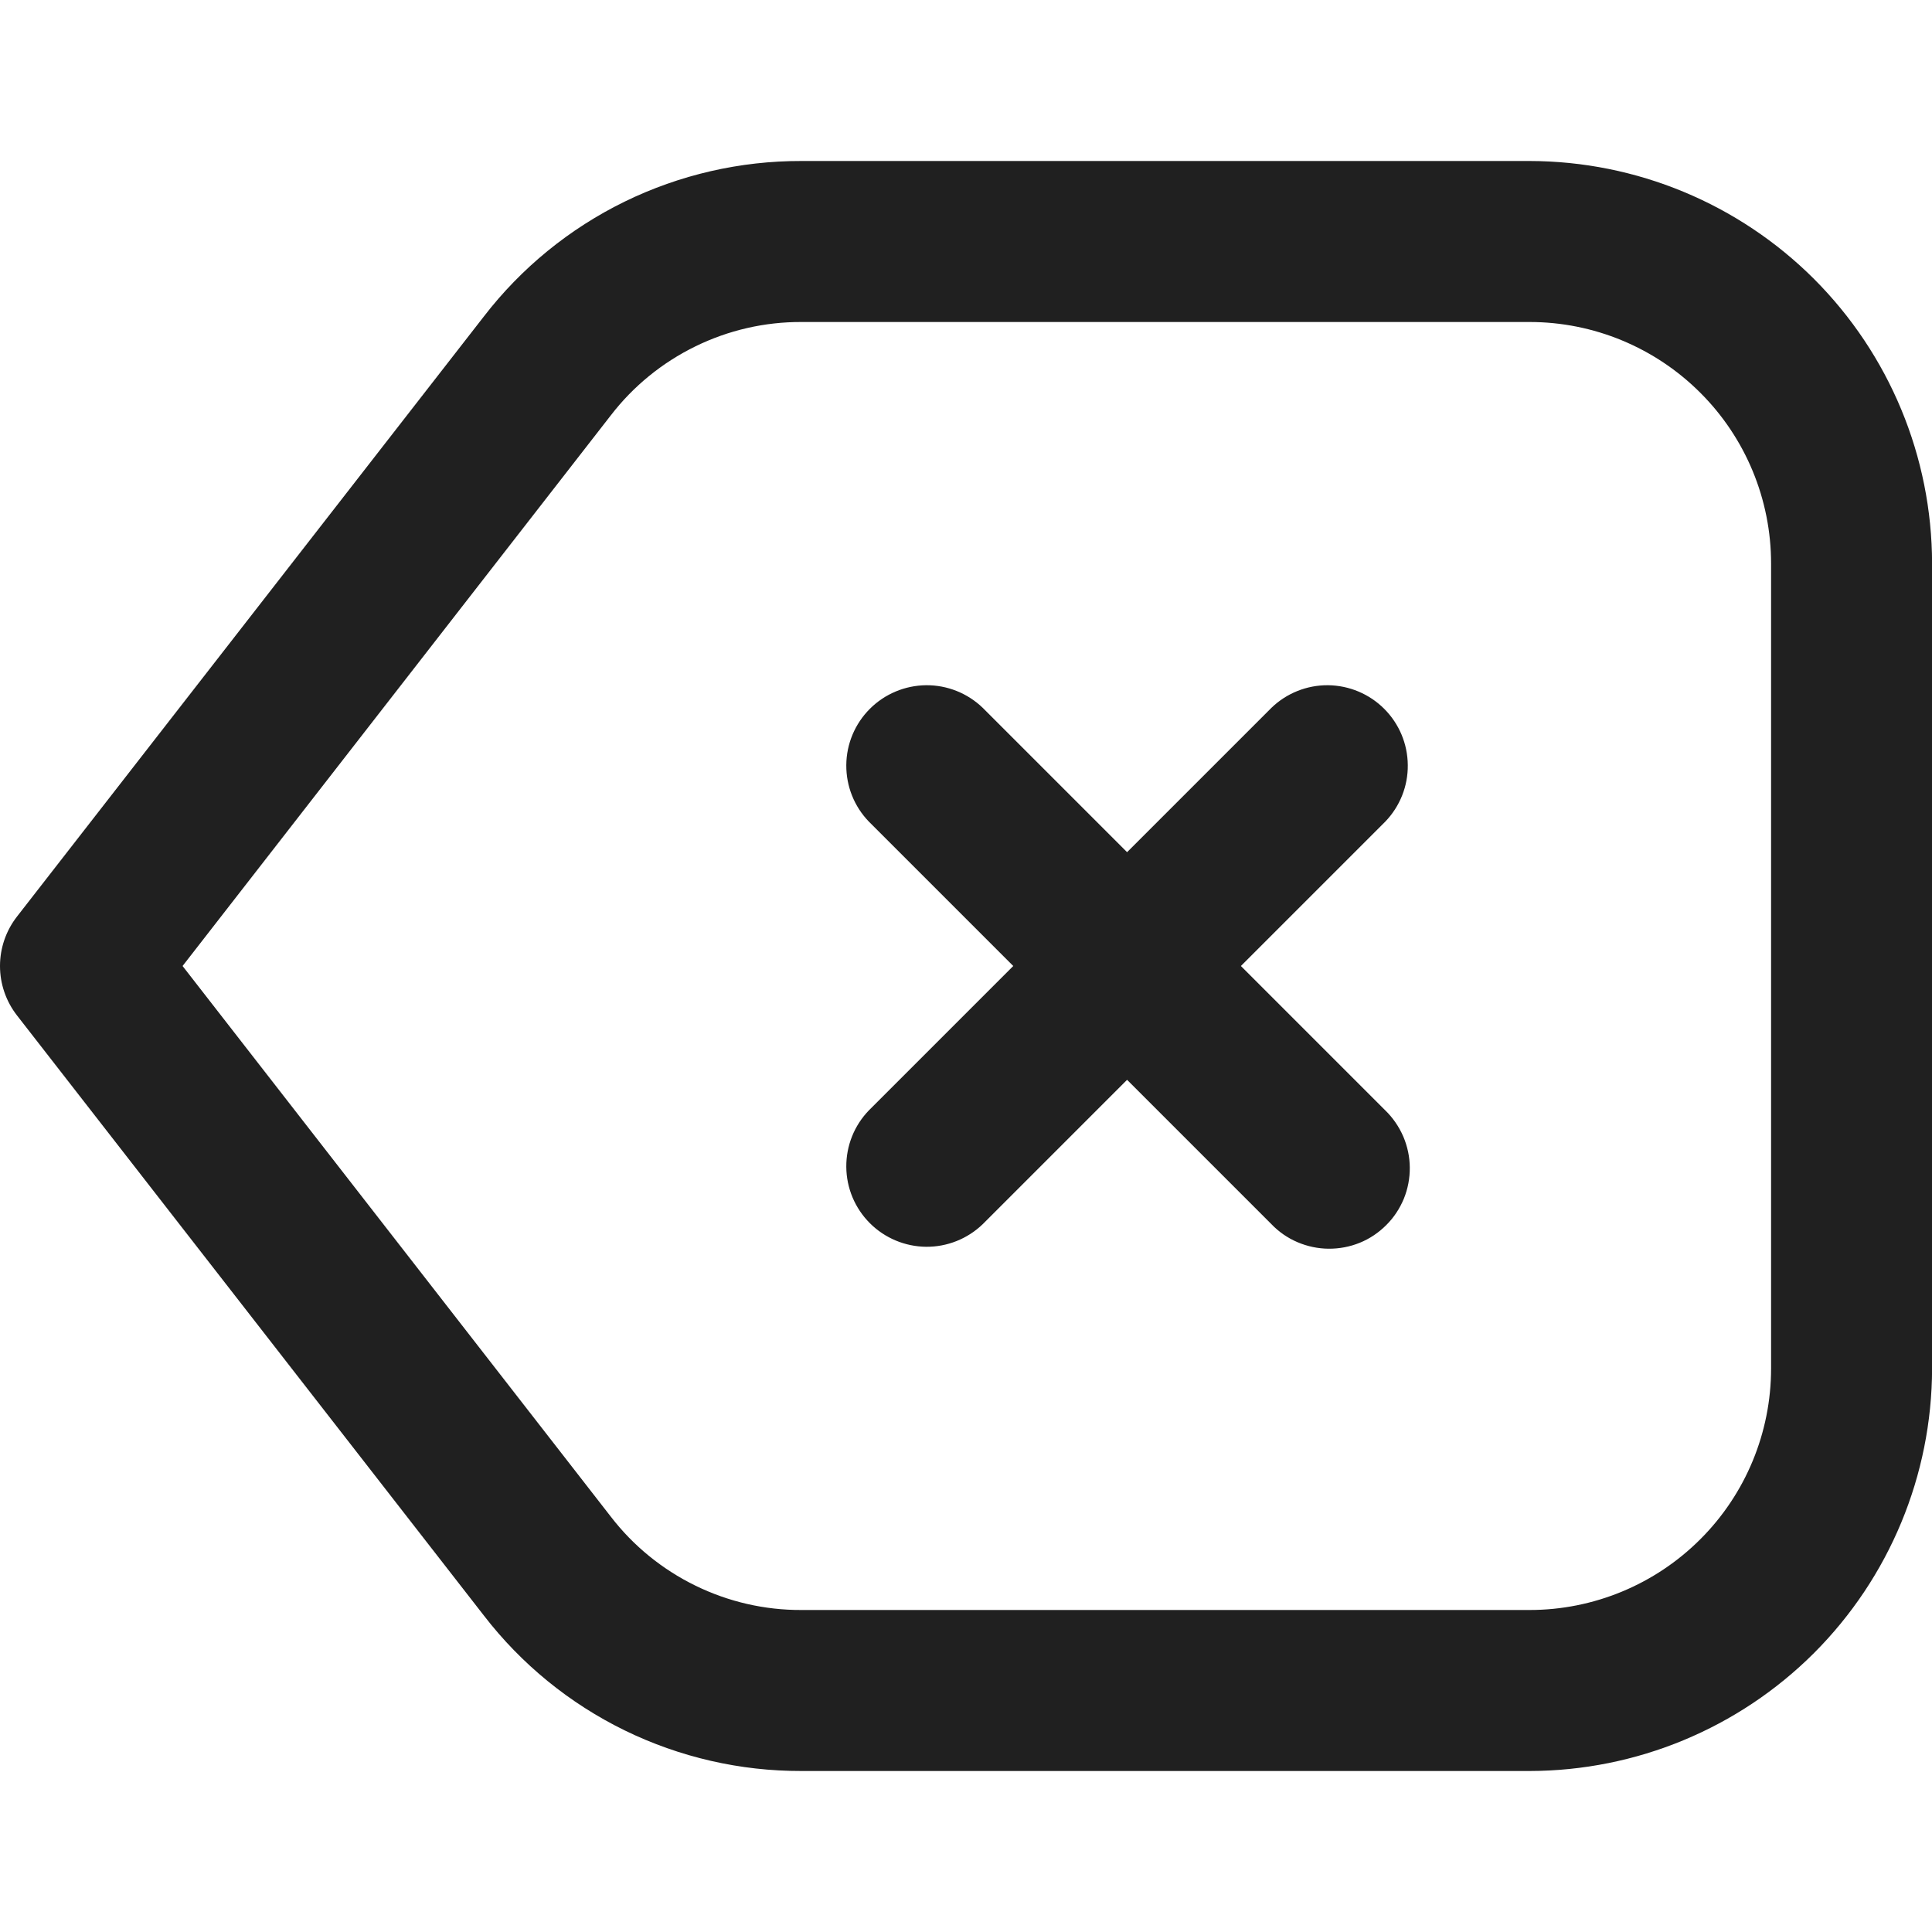 <svg width="24" height="24" viewBox="0 0 24 24" fill="none" xmlns="http://www.w3.org/2000/svg">
<g clip-path="url(#clip0_2_6665)">
<path d="M19.001 2H9.957C9.195 1.998 8.443 2.171 7.759 2.505C7.074 2.84 6.476 3.328 6.011 3.931L0.211 11.386C0.074 11.562 0 11.778 0 12C0 12.222 0.074 12.438 0.211 12.614L6.011 20.069C6.476 20.672 7.074 21.16 7.759 21.495C8.443 21.829 9.195 22.002 9.957 22H19.001C20.326 21.998 21.597 21.471 22.535 20.534C23.472 19.596 23.999 18.326 24.001 17V7C23.999 5.674 23.472 4.404 22.535 3.466C21.597 2.529 20.326 2.002 19.001 2ZM22.001 17C22.001 17.796 21.685 18.559 21.122 19.121C20.559 19.684 19.796 20 19.001 20H9.957C9.5 20.002 9.048 19.898 8.638 19.697C8.227 19.496 7.868 19.204 7.589 18.842L2.268 12L7.589 5.158C7.868 4.796 8.227 4.504 8.638 4.303C9.048 4.102 9.5 3.998 9.957 4H19.001C19.796 4 20.559 4.316 21.122 4.879C21.685 5.441 22.001 6.204 22.001 7V17ZM17.208 10.207L15.415 12L17.208 13.793C17.303 13.885 17.379 13.996 17.432 14.118C17.484 14.24 17.512 14.371 17.513 14.504C17.514 14.636 17.489 14.768 17.439 14.891C17.388 15.014 17.314 15.126 17.22 15.219C17.126 15.313 17.015 15.388 16.892 15.438C16.769 15.488 16.637 15.513 16.504 15.512C16.372 15.511 16.24 15.483 16.118 15.431C15.996 15.379 15.886 15.303 15.794 15.207L14.001 13.414L12.208 15.207C12.019 15.389 11.767 15.49 11.504 15.488C11.242 15.485 10.991 15.38 10.806 15.195C10.62 15.009 10.515 14.759 10.513 14.496C10.511 14.234 10.611 13.982 10.794 13.793L12.587 12L10.794 10.207C10.611 10.018 10.511 9.766 10.513 9.504C10.515 9.241 10.62 8.991 10.806 8.805C10.991 8.62 11.242 8.515 11.504 8.512C11.767 8.51 12.019 8.611 12.208 8.793L14.001 10.586L15.794 8.793C15.982 8.611 16.235 8.51 16.497 8.512C16.759 8.515 17.01 8.62 17.195 8.805C17.381 8.991 17.486 9.241 17.488 9.504C17.491 9.766 17.39 10.018 17.208 10.207Z" fill="#202020"/>
</g>
<defs>
<clipPath id="clip0_2_6665">
<rect width="24" height="24" fill="white"/>
</clipPath>
</defs>
</svg>

